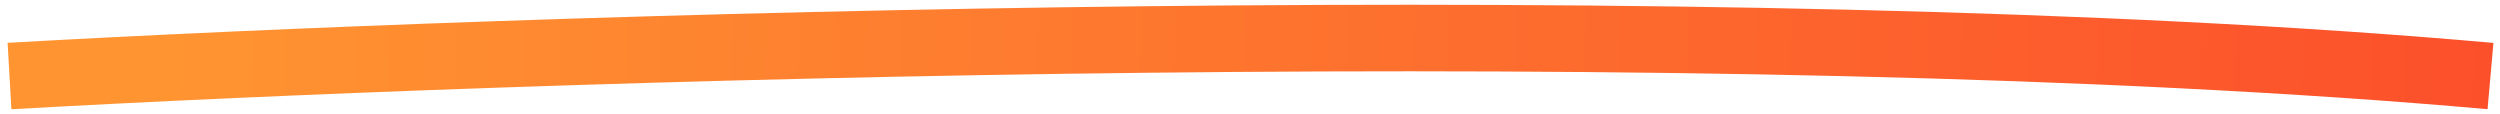 <svg width="263" height="12" viewBox="0 0 263 12" fill="none" xmlns="http://www.w3.org/2000/svg">
<path d="M1 8C54.077 4.982 180.585 0.756 262 8" stroke="url(#paint0_linear_63_264)" stroke-width="7"/>
<defs>
<linearGradient id="paint0_linear_63_264" x1="262" y1="8" x2="17.552" y2="2.804" gradientUnits="userSpaceOnUse">
<stop stop-color="#FC502B"/>
<stop offset="1" stop-color="#FF9431"/>
</linearGradient>
</defs>
</svg>
